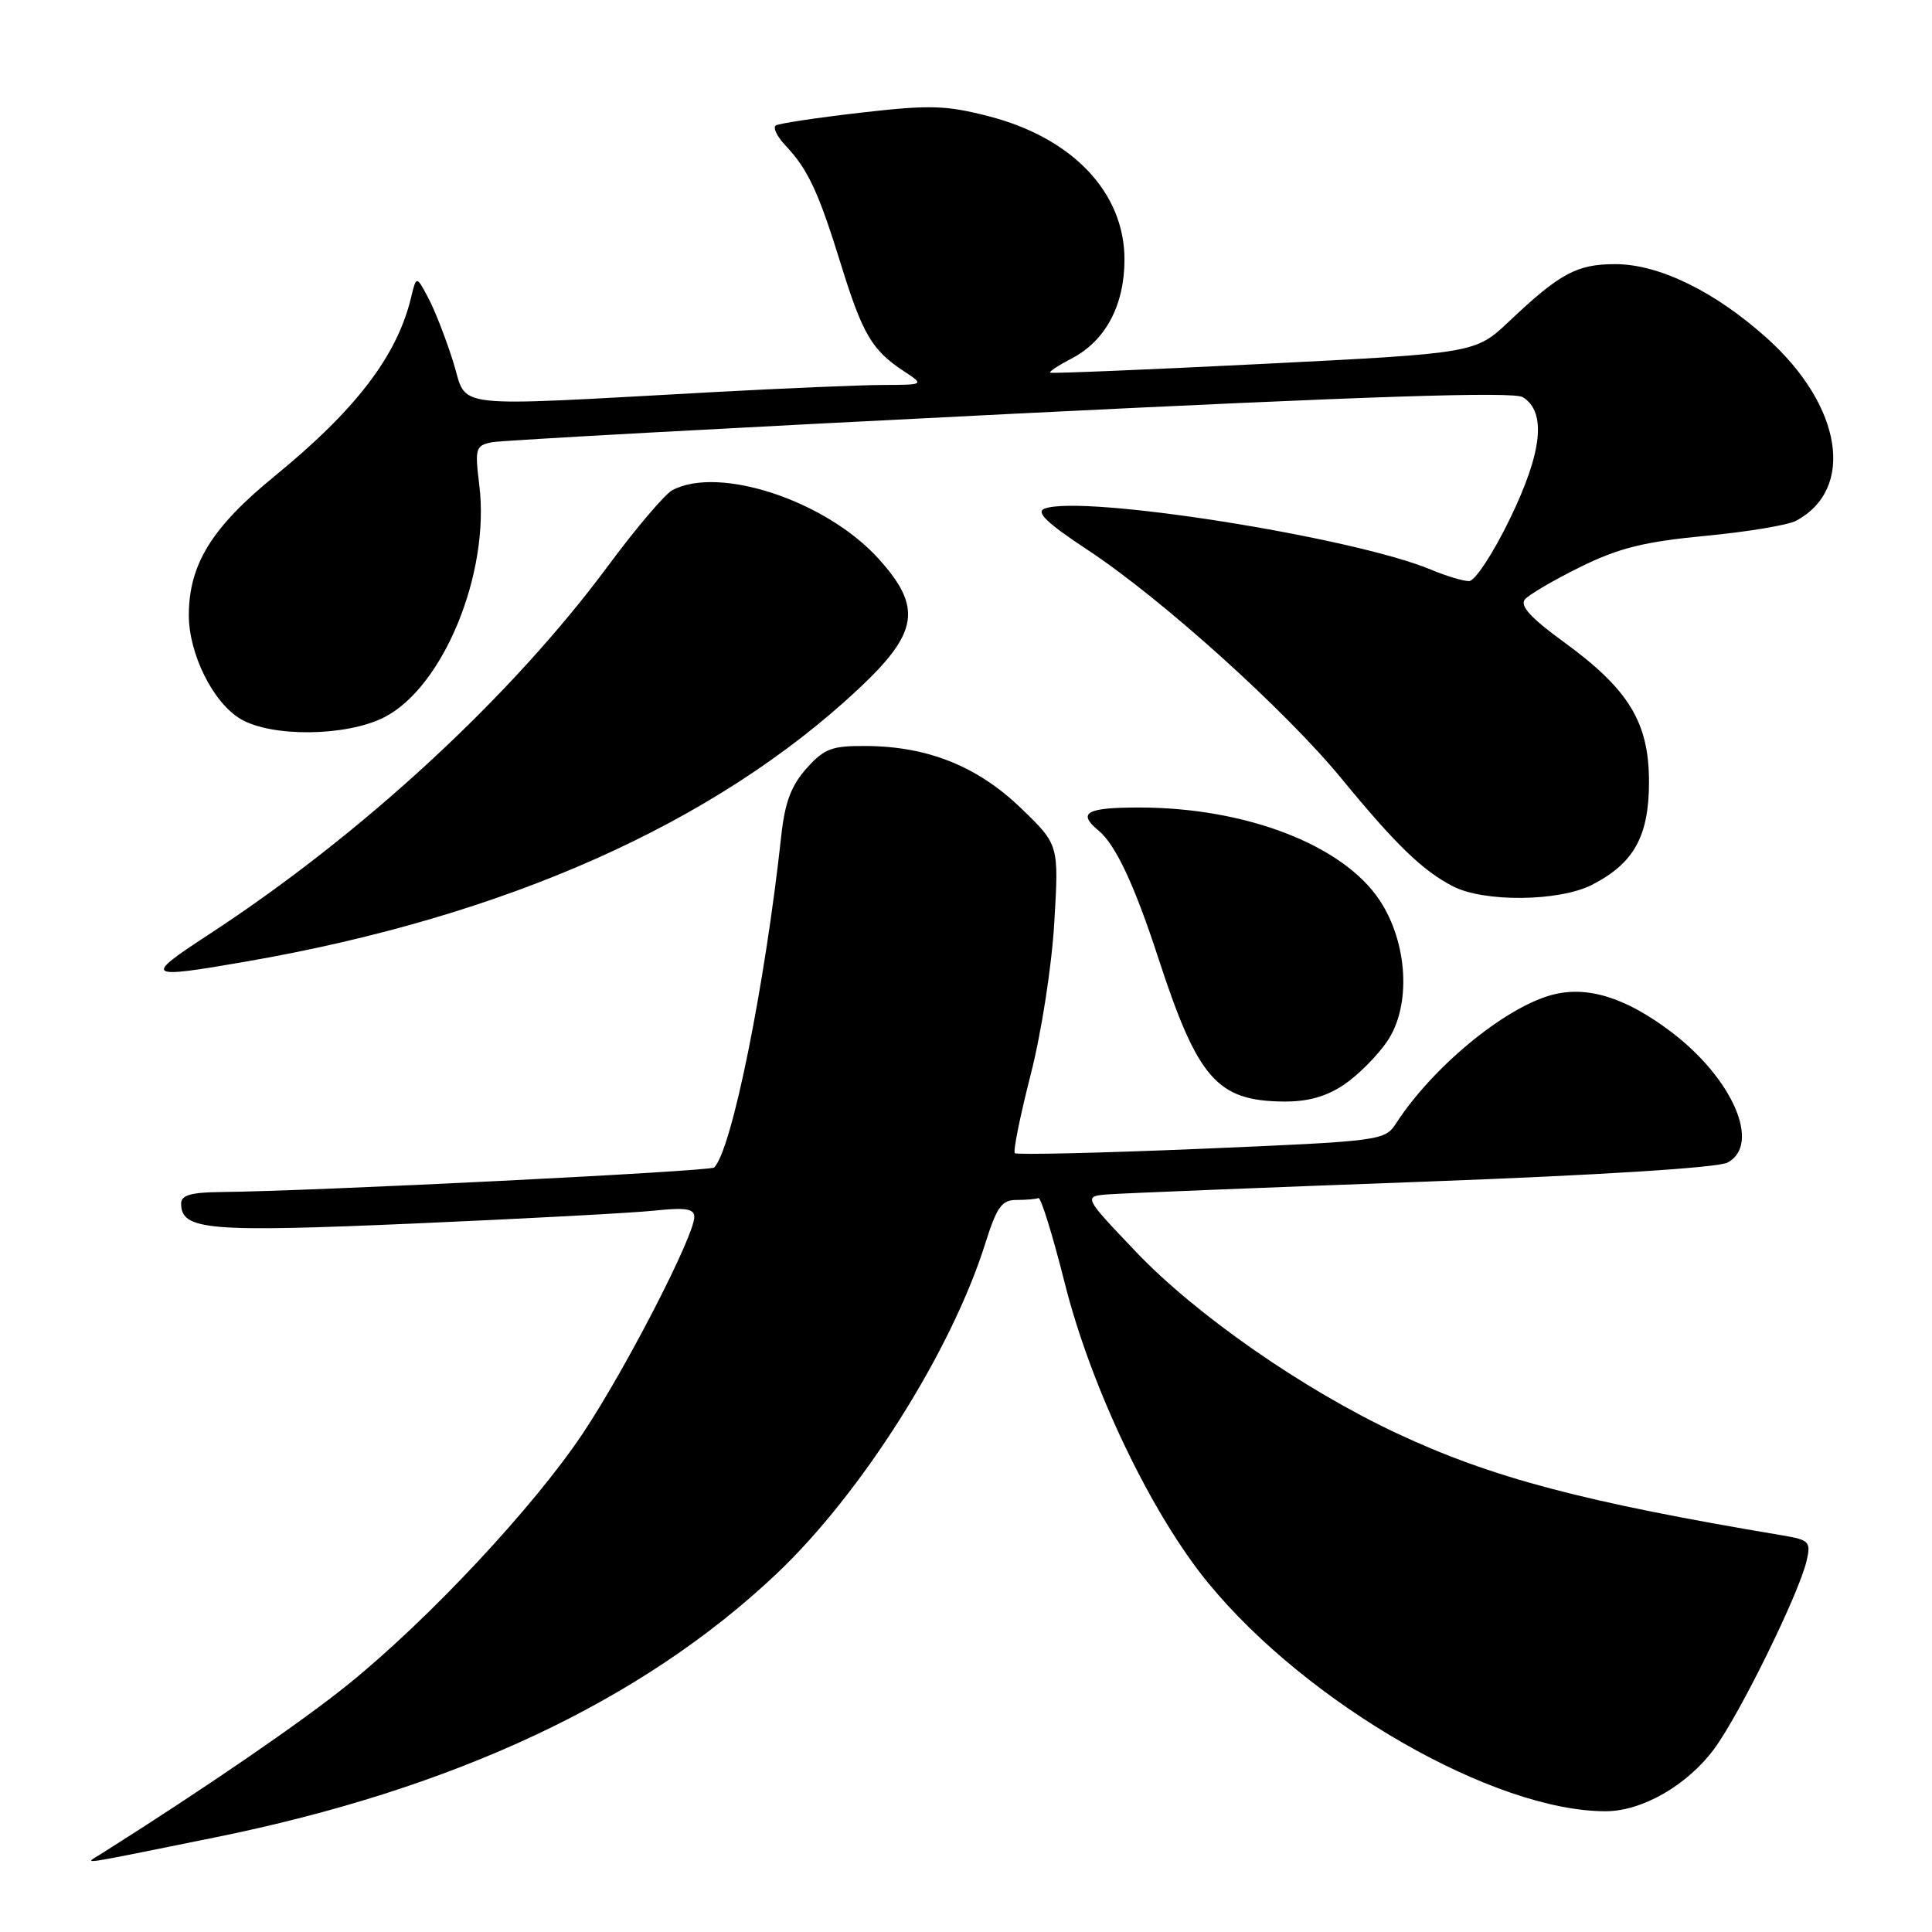 <?xml version="1.0" encoding="UTF-8" standalone="no"?>
<!DOCTYPE svg PUBLIC "-//W3C//DTD SVG 1.1//EN" "http://www.w3.org/Graphics/SVG/1.1/DTD/svg11.dtd" >
<svg xmlns="http://www.w3.org/2000/svg" xmlns:xlink="http://www.w3.org/1999/xlink" version="1.1" viewBox="0 0 256 256">
 <g >
 <path fill="currentColor"
d=" M 28.43 243.48 C 60.23 237.05 85.05 225.40 102.86 208.57 C 114.16 197.89 126.07 179.04 130.56 164.75 C 132.08 159.92 132.74 159.00 134.68 159.00 C 135.96 159.00 137.27 158.89 137.59 158.75 C 137.92 158.61 139.49 163.68 141.08 170.00 C 144.58 183.92 152.58 200.63 160.14 209.81 C 173.34 225.86 197.99 240.00 212.75 240.00 C 217.59 240.00 223.57 236.56 227.15 231.72 C 230.53 227.14 238.38 211.16 239.39 206.80 C 239.97 204.30 239.73 204.05 236.26 203.46 C 209.81 199.03 197.65 195.81 185.06 189.91 C 172.65 184.09 158.46 174.22 150.50 165.85 C 143.50 158.50 143.50 158.50 147.00 158.25 C 148.93 158.11 167.68 157.35 188.67 156.58 C 212.05 155.71 227.64 154.73 228.92 154.04 C 233.37 151.66 229.63 142.96 221.49 136.77 C 215.41 132.15 210.26 130.56 205.56 131.85 C 199.28 133.59 189.83 141.39 184.98 148.86 C 183.49 151.15 183.00 151.21 159.18 152.22 C 145.83 152.78 134.71 153.04 134.47 152.80 C 134.22 152.56 135.17 147.89 136.56 142.43 C 137.99 136.87 139.37 127.98 139.70 122.21 C 140.31 111.93 140.31 111.93 135.29 107.09 C 129.55 101.56 122.98 98.91 114.85 98.85 C 110.20 98.81 109.24 99.17 106.86 101.83 C 104.85 104.08 104.00 106.33 103.53 110.67 C 101.35 130.68 96.97 152.36 94.63 154.70 C 94.12 155.21 41.22 157.85 29.25 157.95 C 25.33 157.99 24.00 158.37 24.00 159.46 C 24.00 163.01 27.47 163.31 54.93 162.12 C 69.55 161.48 83.86 160.72 86.75 160.41 C 90.84 159.98 92.00 160.16 92.00 161.25 C 92.00 163.75 82.97 181.29 77.29 189.84 C 70.81 199.59 56.84 214.55 46.07 223.24 C 39.95 228.19 27.01 237.06 13.36 245.67 C 11.16 247.06 9.60 247.29 28.43 243.48 Z  M 178.08 143.73 C 179.93 142.48 182.52 139.89 183.81 137.98 C 187.01 133.28 186.56 124.96 182.81 119.29 C 177.97 111.97 165.08 107.00 150.95 107.00 C 143.92 107.00 142.71 107.69 145.57 110.06 C 147.83 111.93 150.32 117.25 153.50 127.00 C 158.72 142.97 161.27 145.88 170.10 145.96 C 173.28 145.99 175.75 145.30 178.08 143.73 Z  M 32.50 127.43 C 66.95 121.47 94.66 109.14 113.72 91.32 C 121.72 83.83 122.24 80.49 116.42 74.04 C 109.48 66.36 95.28 61.64 89.08 64.96 C 88.10 65.48 84.24 70.02 80.52 75.05 C 67.61 92.45 47.95 110.58 27.60 123.87 C 18.96 129.51 19.26 129.73 32.50 127.43 Z  M 210.93 117.25 C 216.51 114.40 218.50 110.81 218.50 103.60 C 218.50 95.72 215.83 91.34 207.19 85.05 C 202.85 81.90 201.36 80.27 202.05 79.43 C 202.59 78.79 205.90 76.85 209.42 75.12 C 214.51 72.61 217.85 71.78 225.93 71.01 C 231.50 70.48 236.92 69.58 237.98 69.01 C 245.86 64.79 244.11 53.78 234.13 44.81 C 227.24 38.62 219.83 35.00 214.03 35.00 C 208.95 35.00 206.70 36.21 200.00 42.55 C 195.50 46.80 195.50 46.80 167.50 48.21 C 152.10 48.98 139.35 49.51 139.16 49.38 C 138.97 49.25 140.23 48.42 141.95 47.53 C 146.47 45.19 148.99 40.49 149.00 34.40 C 149.00 25.52 142.13 18.27 131.00 15.40 C 125.32 13.94 123.18 13.88 114.05 14.93 C 108.31 15.59 103.25 16.35 102.81 16.62 C 102.38 16.89 102.95 18.09 104.10 19.30 C 107.07 22.46 108.45 25.41 111.42 35.00 C 114.28 44.26 115.54 46.40 119.73 49.16 C 122.50 50.99 122.50 50.99 117.00 51.01 C 113.97 51.02 103.85 51.45 94.50 51.96 C 58.85 53.90 62.02 54.26 60.07 48.00 C 59.12 44.98 57.64 41.15 56.76 39.50 C 55.17 36.50 55.17 36.50 54.45 39.50 C 52.58 47.20 47.14 54.31 36.33 63.14 C 28.07 69.89 25.06 74.76 25.02 81.43 C 24.99 86.60 28.22 93.11 31.88 95.27 C 36.01 97.71 45.93 97.59 50.92 95.04 C 58.75 91.04 64.95 75.92 63.51 64.29 C 62.91 59.40 63.01 59.04 65.18 58.60 C 66.46 58.35 97.33 56.66 133.79 54.85 C 181.60 52.48 200.56 51.86 201.79 52.63 C 204.93 54.60 204.37 59.89 200.07 68.75 C 197.86 73.31 195.44 77.00 194.66 77.00 C 193.88 77.00 191.61 76.32 189.61 75.48 C 179.26 71.16 143.37 65.49 138.40 67.40 C 137.21 67.86 138.74 69.32 144.14 72.88 C 153.94 79.35 170.30 94.09 177.76 103.17 C 184.97 111.95 188.49 115.35 192.50 117.43 C 196.61 119.57 206.58 119.47 210.93 117.25 Z "/>
</g>
</svg>